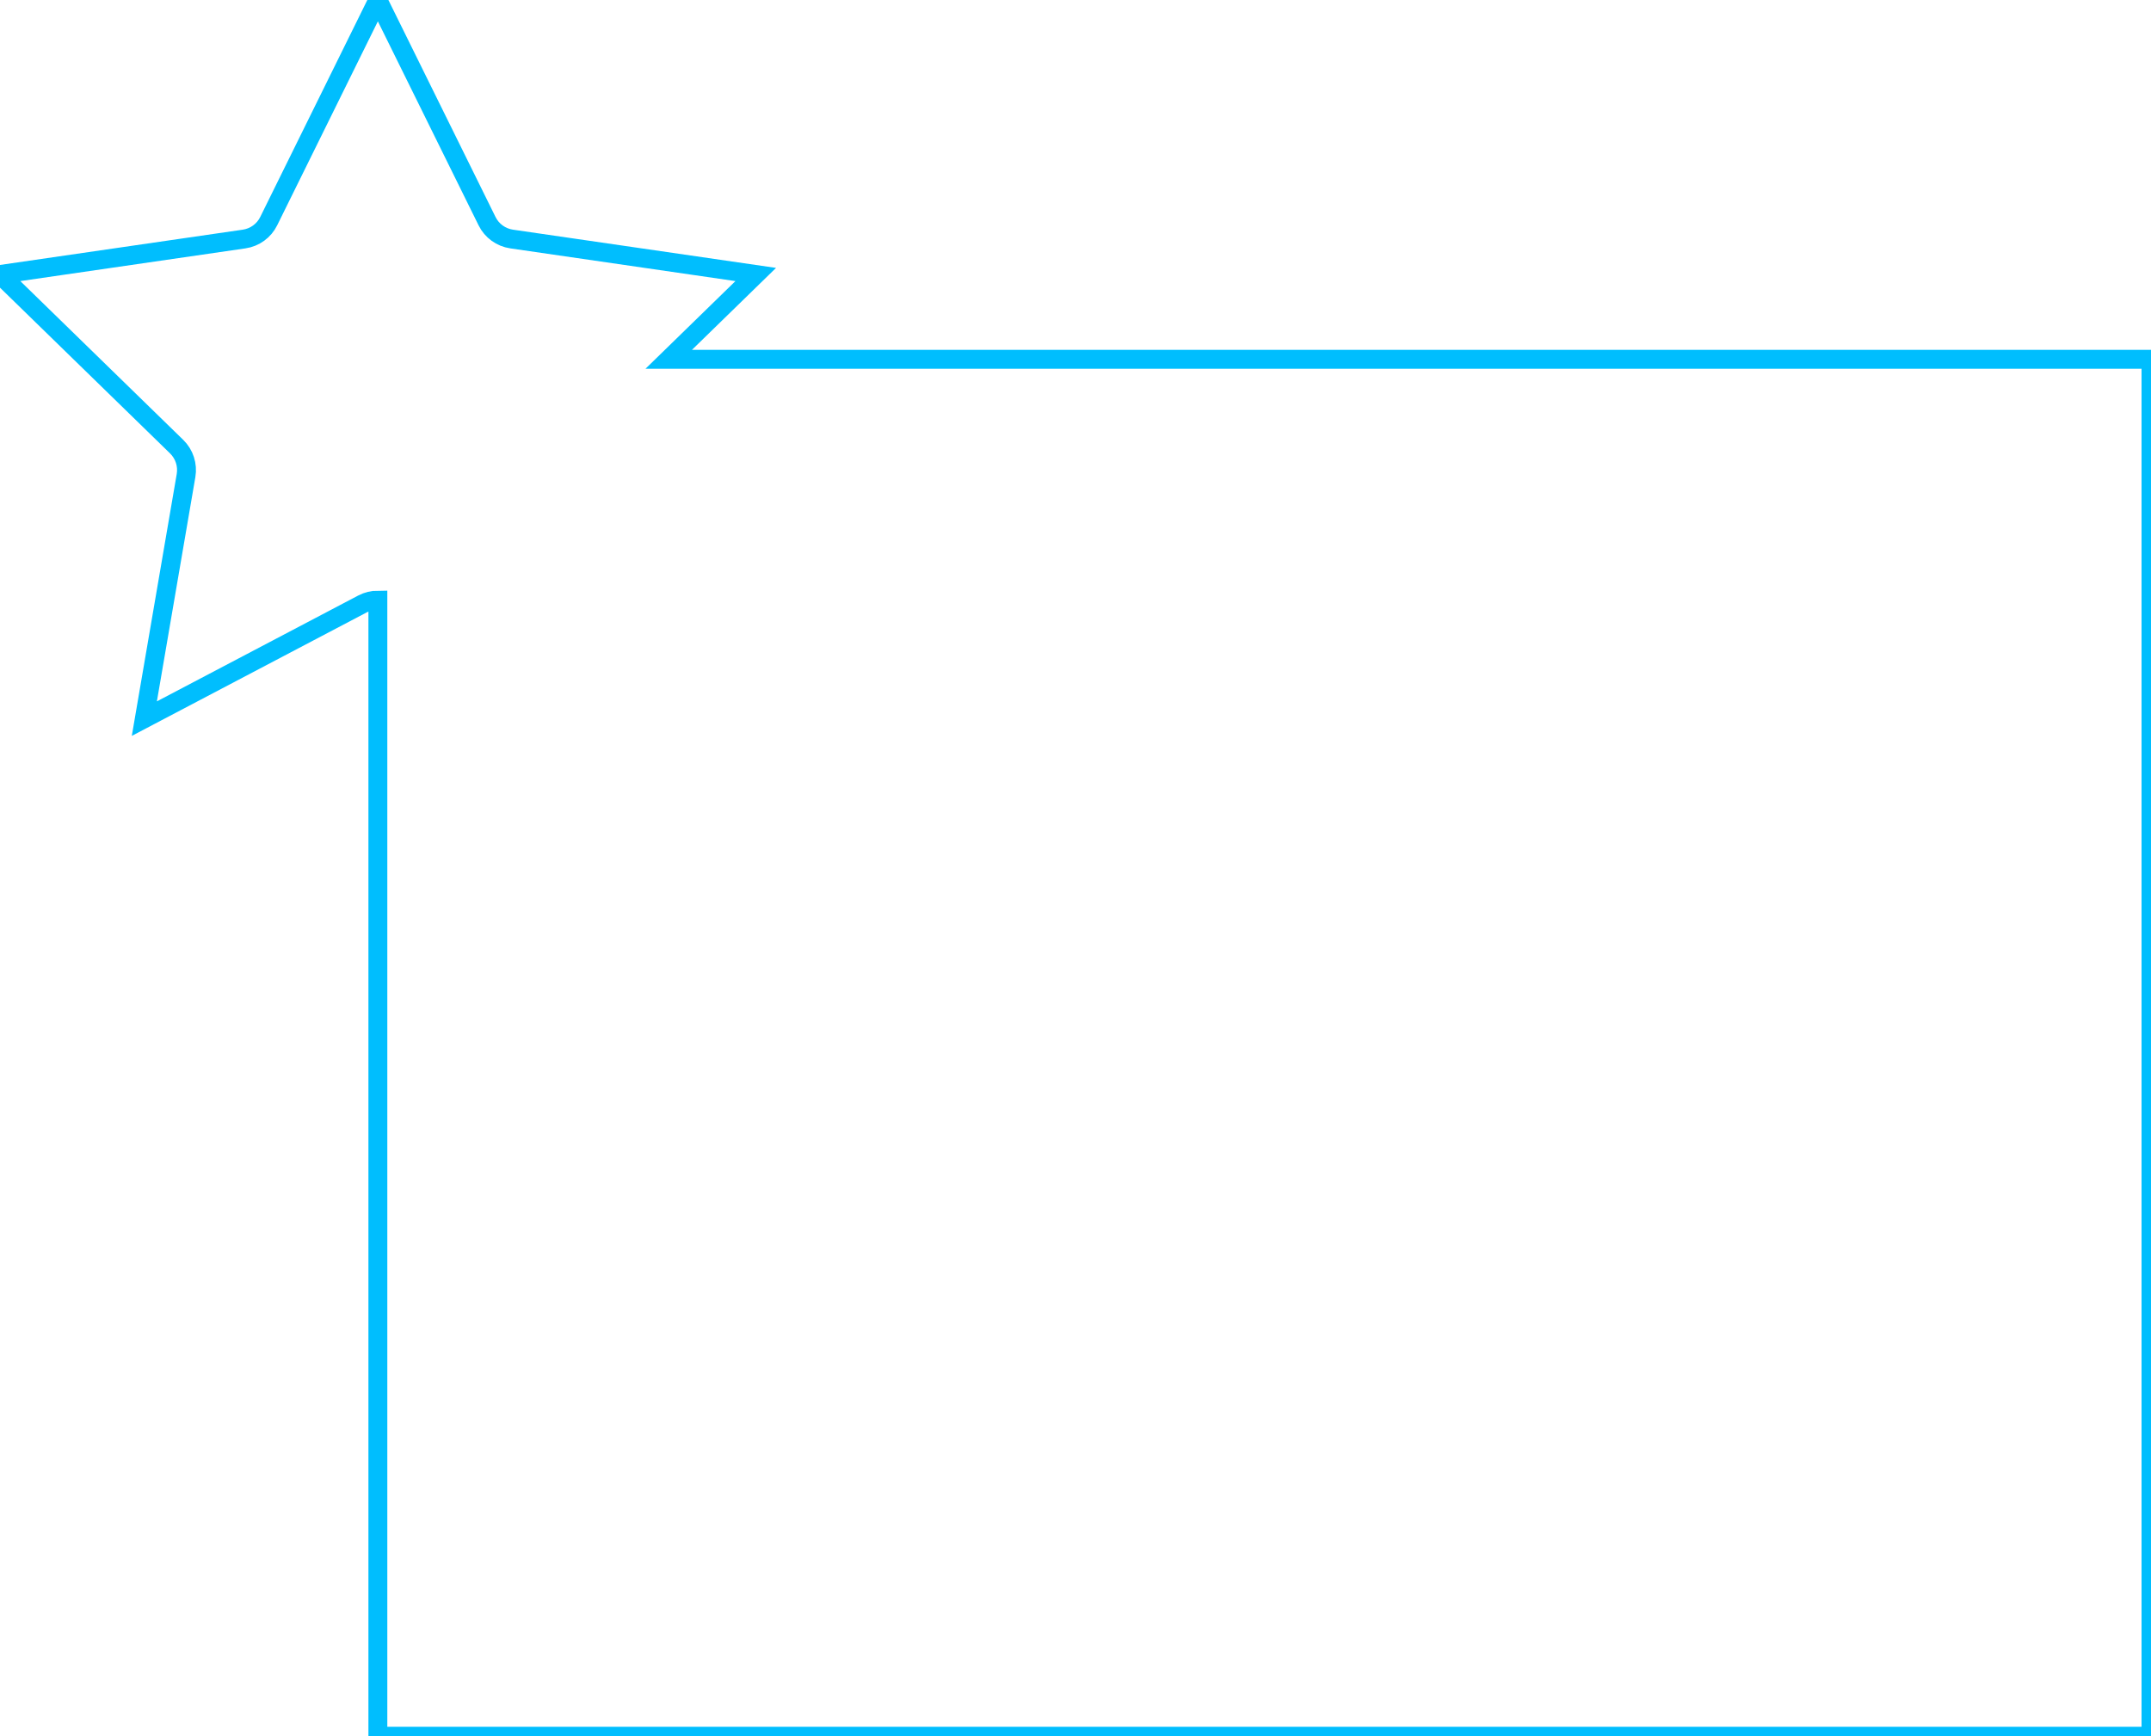 <?xml version="1.0"?>
<!-- Created with xTool Creative Space (https://www.xtool.com/pages/software) -->
<svg xmlns="http://www.w3.org/2000/svg" xmlns:xlink="http://www.w3.org/1999/xlink" xmlns:xcs="https://www.xtool.com/pages/software" version="1.1" preserveAspectRatio="xMinYMin meet" width="113.849mm" height="91.909mm" viewBox="153.188 77.575 113.849 91.909" xcs:version="2.7.22"><style></style>
<path transform="matrix(1,0,0,1,67.991,18.95)" stroke="#00befe" fill="none" vector-effect="non-scaling-stroke" data-view-type="laser" d="M110.976 70.332L105.197 58.625L99.419 70.332C99.168 70.843 98.681 71.196 98.118 71.278L85.198 73.156L94.547 82.269C94.954 82.666 95.14 83.238 95.044 83.799L92.837 96.667L104.393 90.591C104.645 90.459 104.921 90.393 105.197 90.393L105.197 150.534L199.046 150.534L199.046 77.646L120.591 77.646L125.197 73.156L112.277 71.278C111.714 71.196 111.227 70.843 110.976 70.332Z" fill-rule="evenodd"></path></svg>